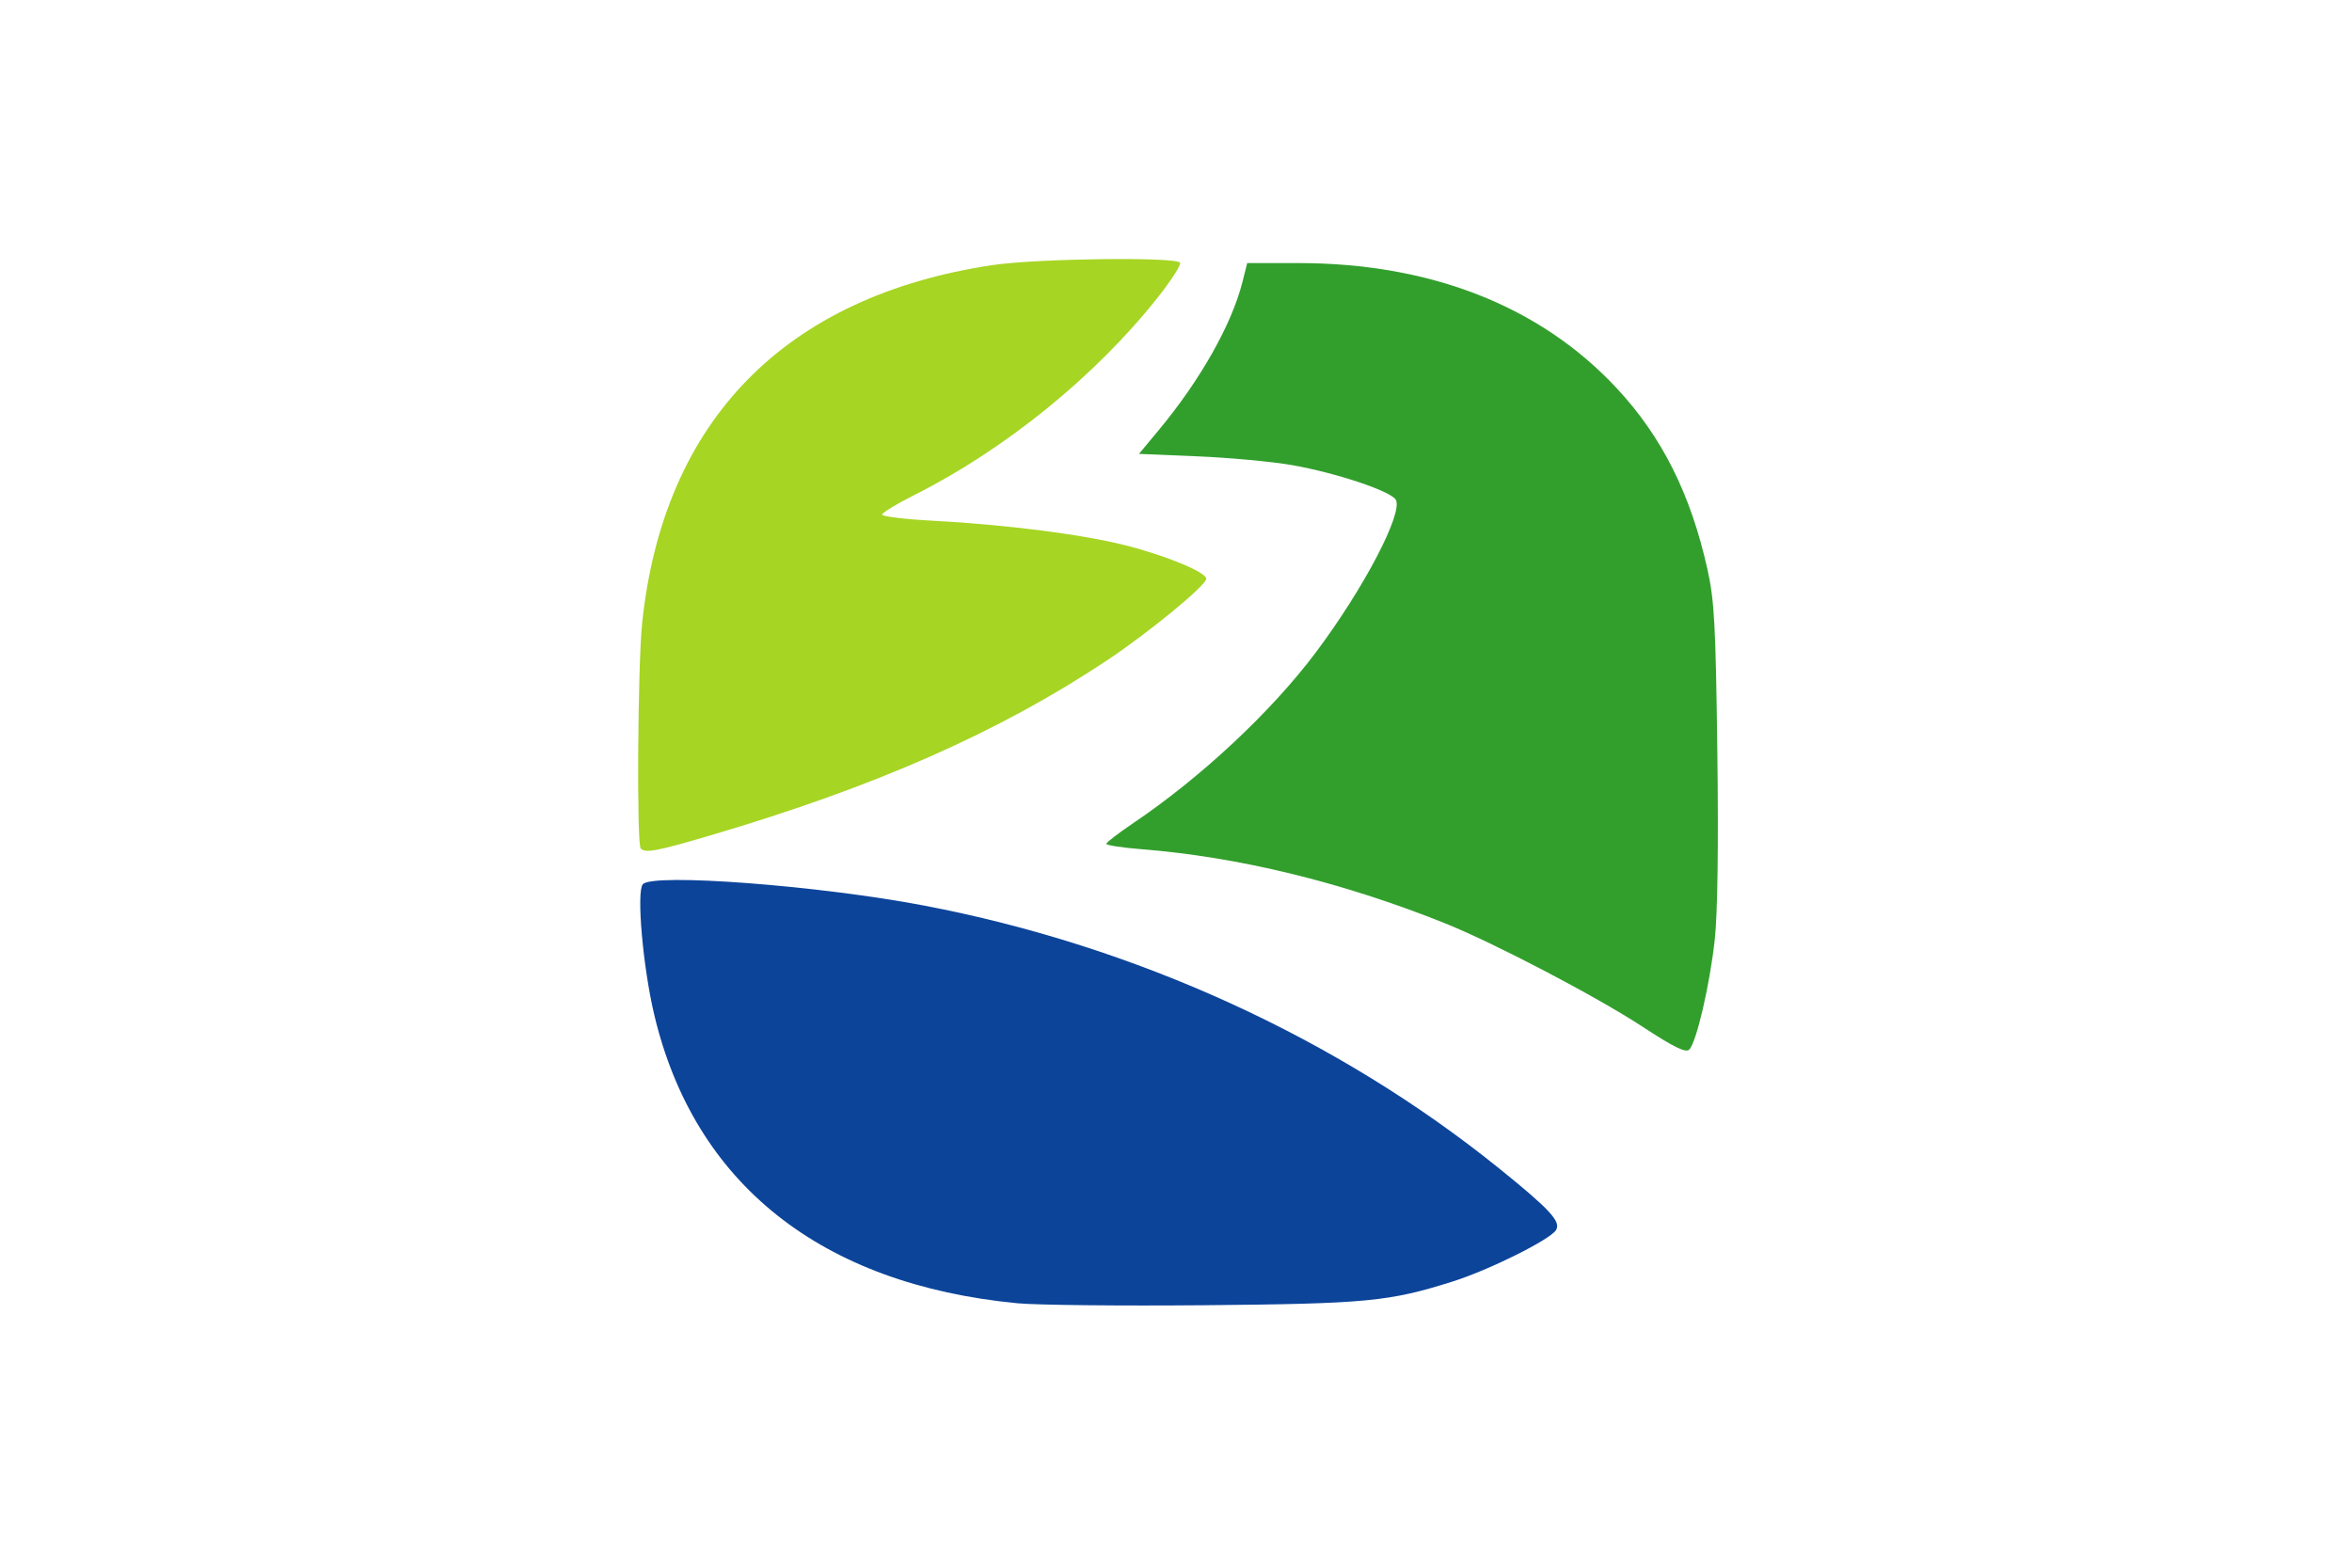 <?xml version="1.0" encoding="UTF-8" standalone="no"?>
<!-- Created with Inkscape (http://www.inkscape.org/) -->

<svg
   xmlns:dc="http://purl.org/dc/elements/1.1/"
   xmlns:cc="http://creativecommons.org/ns#"
   xmlns:rdf="http://www.w3.org/1999/02/22-rdf-syntax-ns#"
   xmlns:svg="http://www.w3.org/2000/svg"
   xmlns="http://www.w3.org/2000/svg"
   xmlns:sodipodi="http://sodipodi.sourceforge.net/DTD/sodipodi-0.dtd"
   xmlns:inkscape="http://www.inkscape.org/namespaces/inkscape"
   version="1.1"
   id="svg4485"
   width="324"
   height="216"
   viewBox="0 0 324 216"
   sodipodi:docname="Flag_of_Kuki_Saitama.svg"
   inkscape:version="0.92.1 r15371">
  <defs
     id="defs4489" />
  <sodipodi:namedview
     pagecolor="#ffffff"
     bordercolor="#666666"
     borderopacity="1"
     objecttolerance="10"
     gridtolerance="10"
     guidetolerance="10"
     inkscape:pageopacity="0"
     inkscape:pageshadow="2"
     inkscape:window-width="1920"
     inkscape:window-height="1017"
     id="namedview4487"
     showgrid="false"
     fit-margin-top="0"
     fit-margin-left="0"
     fit-margin-right="0"
     fit-margin-bottom="0"
     inkscape:zoom="2.6778396"
     inkscape:cx="64.162132"
     inkscape:cy="87.236846"
     inkscape:window-x="-8"
     inkscape:window-y="-8"
     inkscape:window-maximized="1"
     inkscape:current-layer="svg4485" />
  <path
     style="opacity:1;fill:#ffffff;fill-opacity:1;stroke:none;stroke-width:46.304;stroke-linecap:round;stroke-linejoin:round;stroke-miterlimit:4;stroke-dasharray:none;stroke-dashoffset:0;stroke-opacity:1"
     d="M 0,-5.6326389e-6 H 324 V 216 H 0 Z"
     id="rect4511" />
  <g
     id="g4509"
     transform="matrix(0.792,0,0,0.792,84.888,18.756)">
    <g
       transform="matrix(0.939,0,0,0.939,1744.532,-1211.951)"
       id="g4531"
       style="opacity:1">
      <path
         sodipodi:nodetypes="csssssssssssc"
         inkscape:connector-curvature="0"
         id="path4537"
         d="m -1853.324,1422.662 c -0.767,-0.767 -0.557,-33.867 0.266,-41.754 3.911,-37.502 26.439,-60.547 64.836,-66.325 8.223,-1.237 34.105,-1.565 34.8,-0.441 0.232,0.376 -1.647,3.294 -4.177,6.486 -11.524,14.541 -28.224,28.089 -45.052,36.55 -3.275,1.647 -5.954,3.278 -5.954,3.626 0,0.348 4.253,0.861 9.45,1.139 13.57,0.728 27.628,2.524 35.621,4.551 7.535,1.911 14.966,4.989 14.966,6.198 0,1.217 -10.704,10.012 -18.452,15.161 -19.98,13.279 -42.895,23.389 -73.383,32.376 -10.032,2.957 -12.023,3.332 -12.921,2.433 z"
         style="display:inline;fill:#a6d523;stroke-width:0.741" />
      <path
         inkscape:connector-curvature="0"
         id="path4535"
         d="m -1667.777,1455.669 c -8.624,-5.64 -27.523,-15.529 -36.689,-19.198 -18.912,-7.57 -38.169,-12.261 -56.146,-13.678 -3.567,-0.281 -6.475,-0.731 -6.462,-1 0.013,-0.269 2.25,-1.99 4.971,-3.825 12.551,-8.46 25.58,-20.642 33.818,-31.619 8.896,-11.854 16.265,-25.936 14.814,-28.312 -0.987,-1.617 -11.041,-4.966 -19.242,-6.41 -3.624,-0.638 -11.479,-1.366 -17.456,-1.617 l -10.866,-0.457 3.631,-4.364 c 7.71,-9.265 13.558,-19.61 15.544,-27.496 l 0.879,-3.493 h 9.45 c 24.539,0 44.831,7.976 59.005,23.195 8.376,8.992 13.686,19.591 16.788,33.507 1.294,5.805 1.533,10.2 1.839,33.852 0.224,17.328 0.054,29.92 -0.47,34.737 -0.919,8.445 -3.413,19.178 -4.751,20.441 -0.655,0.618 -2.842,-0.459 -8.659,-4.262 z"
         style="display:inline;fill:#329f2d;stroke-width:0.741" />
      <path
         inkscape:connector-curvature="0"
         id="path4533"
         d="m -1783.521,1506.919 c -36.42,-3.488 -59.904,-22.159 -67.312,-53.516 -2.091,-8.849 -3.299,-22.675 -2.107,-24.111 1.752,-2.111 32.617,0.225 52.118,3.946 39.236,7.485 76.593,24.566 106.501,48.694 9.421,7.601 11.518,9.877 10.535,11.435 -1.124,1.782 -12.333,7.362 -19.083,9.5 -11.826,3.745 -15.973,4.143 -46.069,4.413 -15.491,0.139 -31.053,-0.023 -34.583,-0.361 z"
         style="display:inline;fill:#0c449a;stroke-width:0.741" />
    </g>
  </g>
</svg>
